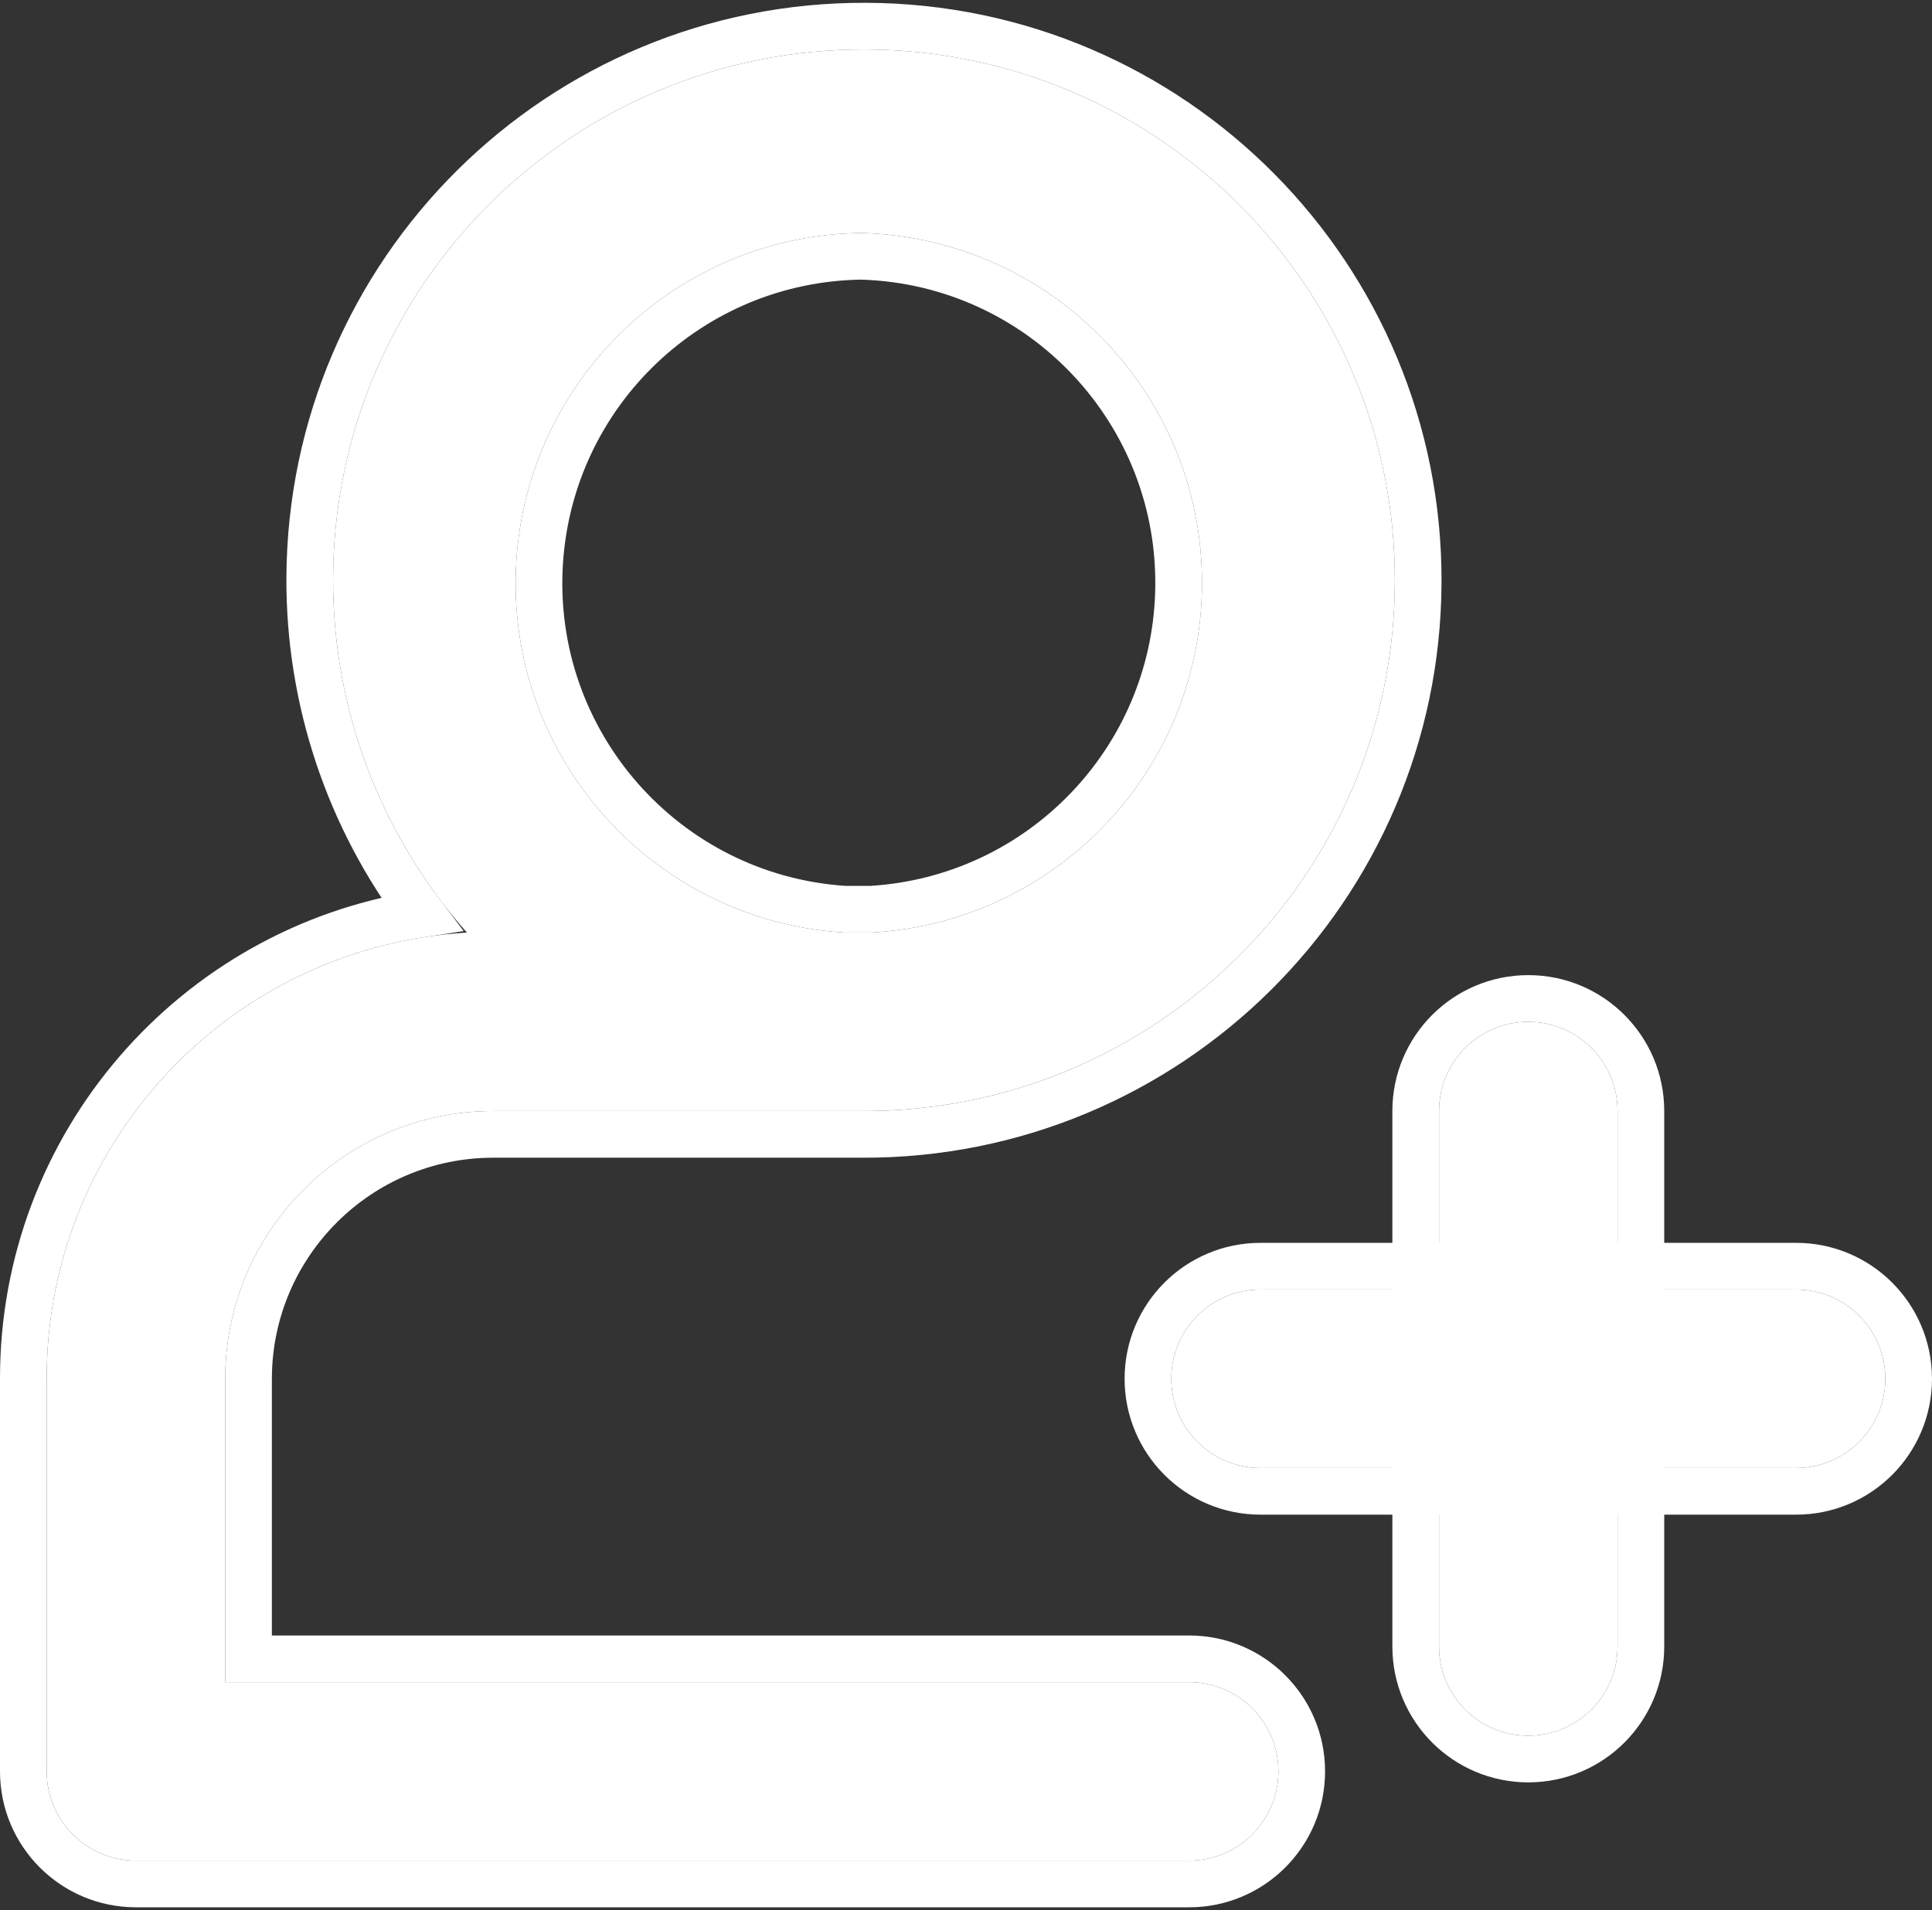 <?xml version="1.0" encoding="UTF-8"?>
<svg width="538px" height="532px" viewBox="0 0 538 532" version="1.1" xmlns="http://www.w3.org/2000/svg" xmlns:xlink="http://www.w3.org/1999/xlink">
    <rect x="0" y="0" width="538" height="532" fill="#333333" stroke="none"/>
    <!-- Generator: Sketch 48.2 (47327) - http://www.bohemiancoding.com/sketch -->
    <title>user (4)</title>
    <desc>Created with Sketch.</desc>
    <defs>
        <path d="M318.136,455.514 L49.709,455.514 L49.709,371.009 C49.769,329.85 83.113,296.506 124.272,296.446 L221.999,296.446 L226.97,296.446 C308.612,296.784 375.082,230.88 375.42,149.229 C375.758,67.577 309.854,1.127 228.203,0.779 C146.552,0.431 80.101,66.354 79.753,147.996 C79.604,184.373 92.866,219.527 117.015,246.737 C51.25,250.635 -0.06,305.135 0,371.009 L0,480.368 C0,494.098 11.125,505.222 24.854,505.222 L318.136,505.222 C331.866,505.222 342.99,494.097 342.99,480.368 C342.99,466.639 331.866,455.514 318.136,455.514 Z M226.97,51.879 C280.815,53.42 323.216,98.307 321.675,152.151 C320.233,202.755 280.297,243.844 229.754,246.737 L221.999,246.737 C168.244,243.357 127.403,197.038 130.783,143.283 C133.985,92.332 175.929,52.476 226.97,51.879 Z" id="path-1"></path>
        <path d="M174.146,124.864 L25.019,124.864 C11.289,124.864 0.165,113.739 0.165,100.01 C0.165,86.281 11.29,75.156 25.019,75.156 L174.145,75.156 C187.875,75.156 198.999,86.281 198.999,100.01 C198.999,113.739 187.875,124.864 174.146,124.864 Z" id="path-2"></path>
        <path d="M99.583,199.427 C85.853,199.427 74.729,188.302 74.729,174.573 L74.729,25.446 C74.729,11.716 85.854,0.592 99.583,0.592 C113.312,0.592 124.437,11.717 124.437,25.446 L124.437,174.572 C124.437,188.302 113.312,199.427 99.583,199.427 Z" id="path-3"></path>
    </defs>
    <g id="Page-1" stroke="none" stroke-width="1" fill="none" fill-rule="evenodd">
        <g id="user-(4)" transform="translate(13, 13)" fill-rule="nonzero">
            <g id="Shape">
                <use fill="#FFFFFF" fill-rule="evenodd" xlink:href="#path-1"></use>
                <path stroke="#FFFFFF" stroke-width="13" d="M104.373,241.549 C84.112,214.691 73.114,181.84 73.253,147.968 C73.616,62.729 142.998,-6.084 228.231,-5.721 C313.473,-5.358 382.273,64.016 381.92,149.256 C381.567,234.492 312.18,303.299 226.97,302.946 L221.999,302.946 L124.281,302.946 C86.705,303.001 56.264,333.442 56.209,371.009 L56.209,449.014 L318.136,449.014 C335.456,449.014 349.49,463.049 349.49,480.368 C349.49,497.687 335.456,511.722 318.136,511.722 L24.854,511.722 C7.535,511.722 -6.5,497.688 -6.5,480.368 L-6.5,371.015 C-6.559,305.846 41.16,251.26 104.373,241.549 Z M226.915,58.38 C179.335,59.004 140.256,96.18 137.27,143.691 C134.12,193.796 172.133,236.98 222.207,240.237 L229.565,240.237 C276.655,237.448 313.834,199.134 315.178,151.965 C316.615,101.756 277.112,59.888 226.915,58.38 Z M226.915,58.38 C226.871,58.379 226.828,58.378 226.784,58.376 L227.046,58.379 C227.002,58.379 226.959,58.38 226.915,58.38 Z"></path>
            </g>
            <g id="Group" transform="translate(313, 271)">
                <g id="Shape">
                    <use fill="#FFFFFF" fill-rule="evenodd" xlink:href="#path-2"></use>
                    <path stroke="#FFFFFF" stroke-width="13" d="M174.146,131.364 L25.019,131.364 C7.699,131.364 -6.335,117.329 -6.335,100.01 C-6.335,82.691 7.7,68.656 25.019,68.656 L174.145,68.656 C191.465,68.656 205.499,82.691 205.499,100.01 C205.499,117.329 191.465,131.364 174.146,131.364 Z"></path>
                </g>
                <g id="Shape">
                    <use fill="#FFFFFF" fill-rule="evenodd" xlink:href="#path-3"></use>
                    <path stroke="#FFFFFF" stroke-width="13" d="M99.583,205.927 C82.263,205.927 68.229,191.892 68.229,174.573 L68.229,25.446 C68.229,8.126 82.264,-5.908 99.583,-5.908 C116.902,-5.908 130.937,8.127 130.937,25.446 L130.937,174.572 C130.937,191.892 116.902,205.927 99.583,205.927 Z"></path>
                </g>
            </g>
        </g>
    </g>
</svg>